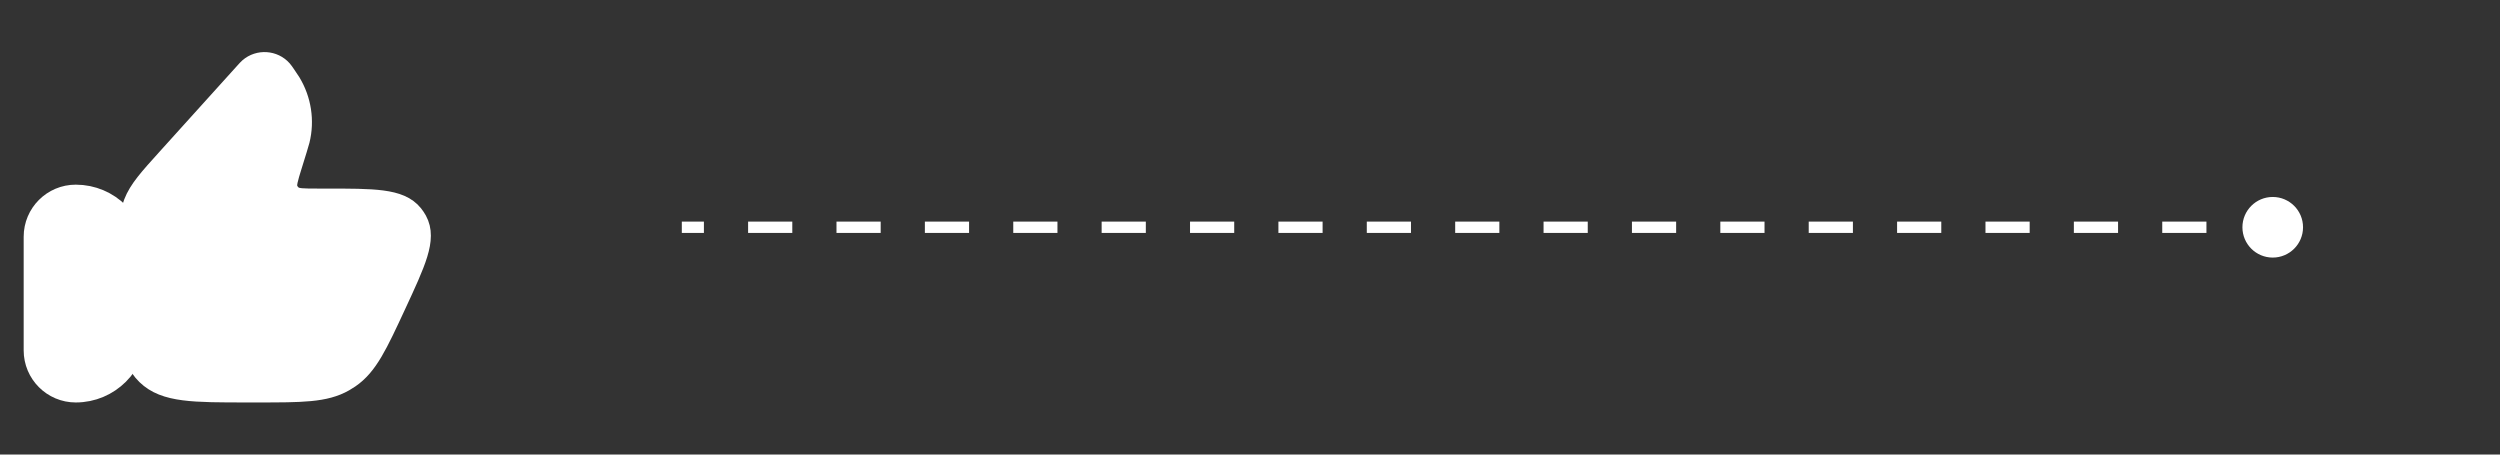 <svg width="220" height="40" viewBox="0 0 220 40" fill="none" xmlns="http://www.w3.org/2000/svg">
<rect x="0" y="0" width="220" height="40" fill="#333333" stroke="none"/>
<path d="M3.333 20.833C3.333 18.992 4.826 17.5 6.667 17.5C9.428 17.5 11.667 19.738 11.667 22.5V29.167C11.667 31.928 9.428 34.167 6.667 34.167C4.826 34.167 3.333 32.674 3.333 30.833V20.833Z" fill="white" stroke="white" stroke-width="2.5" stroke-linecap="round" stroke-linejoin="round"/>
<path d="M25.798 13.01L25.354 14.444C24.99 15.618 24.809 16.206 24.948 16.669C25.062 17.044 25.31 17.368 25.648 17.581C26.067 17.844 26.7 17.844 27.965 17.844H28.639C32.922 17.844 35.064 17.844 36.075 19.112C36.191 19.257 36.294 19.411 36.383 19.573C37.161 20.986 36.276 22.892 34.507 26.701C32.883 30.198 32.071 31.946 30.563 32.975C30.418 33.075 30.268 33.169 30.114 33.257C28.527 34.166 26.56 34.166 22.627 34.166H21.774C17.01 34.166 14.627 34.166 13.147 32.732C11.667 31.298 11.667 28.989 11.667 24.373V22.75C11.667 20.324 11.667 19.111 12.097 18.001C12.528 16.89 13.352 15.977 15.001 14.152L21.82 6.601C21.991 6.411 22.077 6.317 22.152 6.251C22.856 5.638 23.942 5.707 24.557 6.404C24.623 6.478 24.695 6.583 24.839 6.792C25.065 7.12 25.177 7.284 25.276 7.446C26.155 8.898 26.421 10.624 26.018 12.262C25.973 12.444 25.915 12.633 25.798 13.01Z" fill="white" stroke="white" stroke-width="2.5" stroke-linecap="round" stroke-linejoin="round"/>
<path d="M197.333 20C197.333 21.473 198.527 22.667 200 22.667C201.473 22.667 202.667 21.473 202.667 20C202.667 18.527 201.473 17.333 200 17.333C198.527 17.333 197.333 18.527 197.333 20ZM60 20.5H61.944V19.5H60V20.5ZM65.833 20.5H69.722V19.5H65.833V20.5ZM73.611 20.5H77.5V19.5H73.611V20.5ZM81.389 20.5H85.278V19.5H81.389V20.5ZM89.167 20.5H93.056V19.5H89.167V20.5ZM96.944 20.5H100.833V19.5H96.944V20.5ZM104.722 20.5H108.611V19.5H104.722V20.5ZM112.5 20.5H116.389V19.5H112.5V20.5ZM120.278 20.5H124.167V19.5H120.278V20.5ZM128.056 20.5H131.944V19.5H128.056V20.5ZM135.833 20.5H139.722V19.5H135.833V20.5ZM143.611 20.5H147.5V19.5H143.611V20.5ZM151.389 20.5H155.278V19.5H151.389V20.5ZM159.167 20.5H163.056V19.5H159.167V20.5ZM166.944 20.5H170.833V19.5H166.944V20.5ZM174.722 20.5H178.611V19.5H174.722V20.5ZM182.5 20.5H186.389V19.5H182.5V20.5ZM190.278 20.5H194.167V19.5H190.278V20.5ZM198.055 20.5H200V19.5H198.055V20.5Z" fill="white"/>
</svg>
